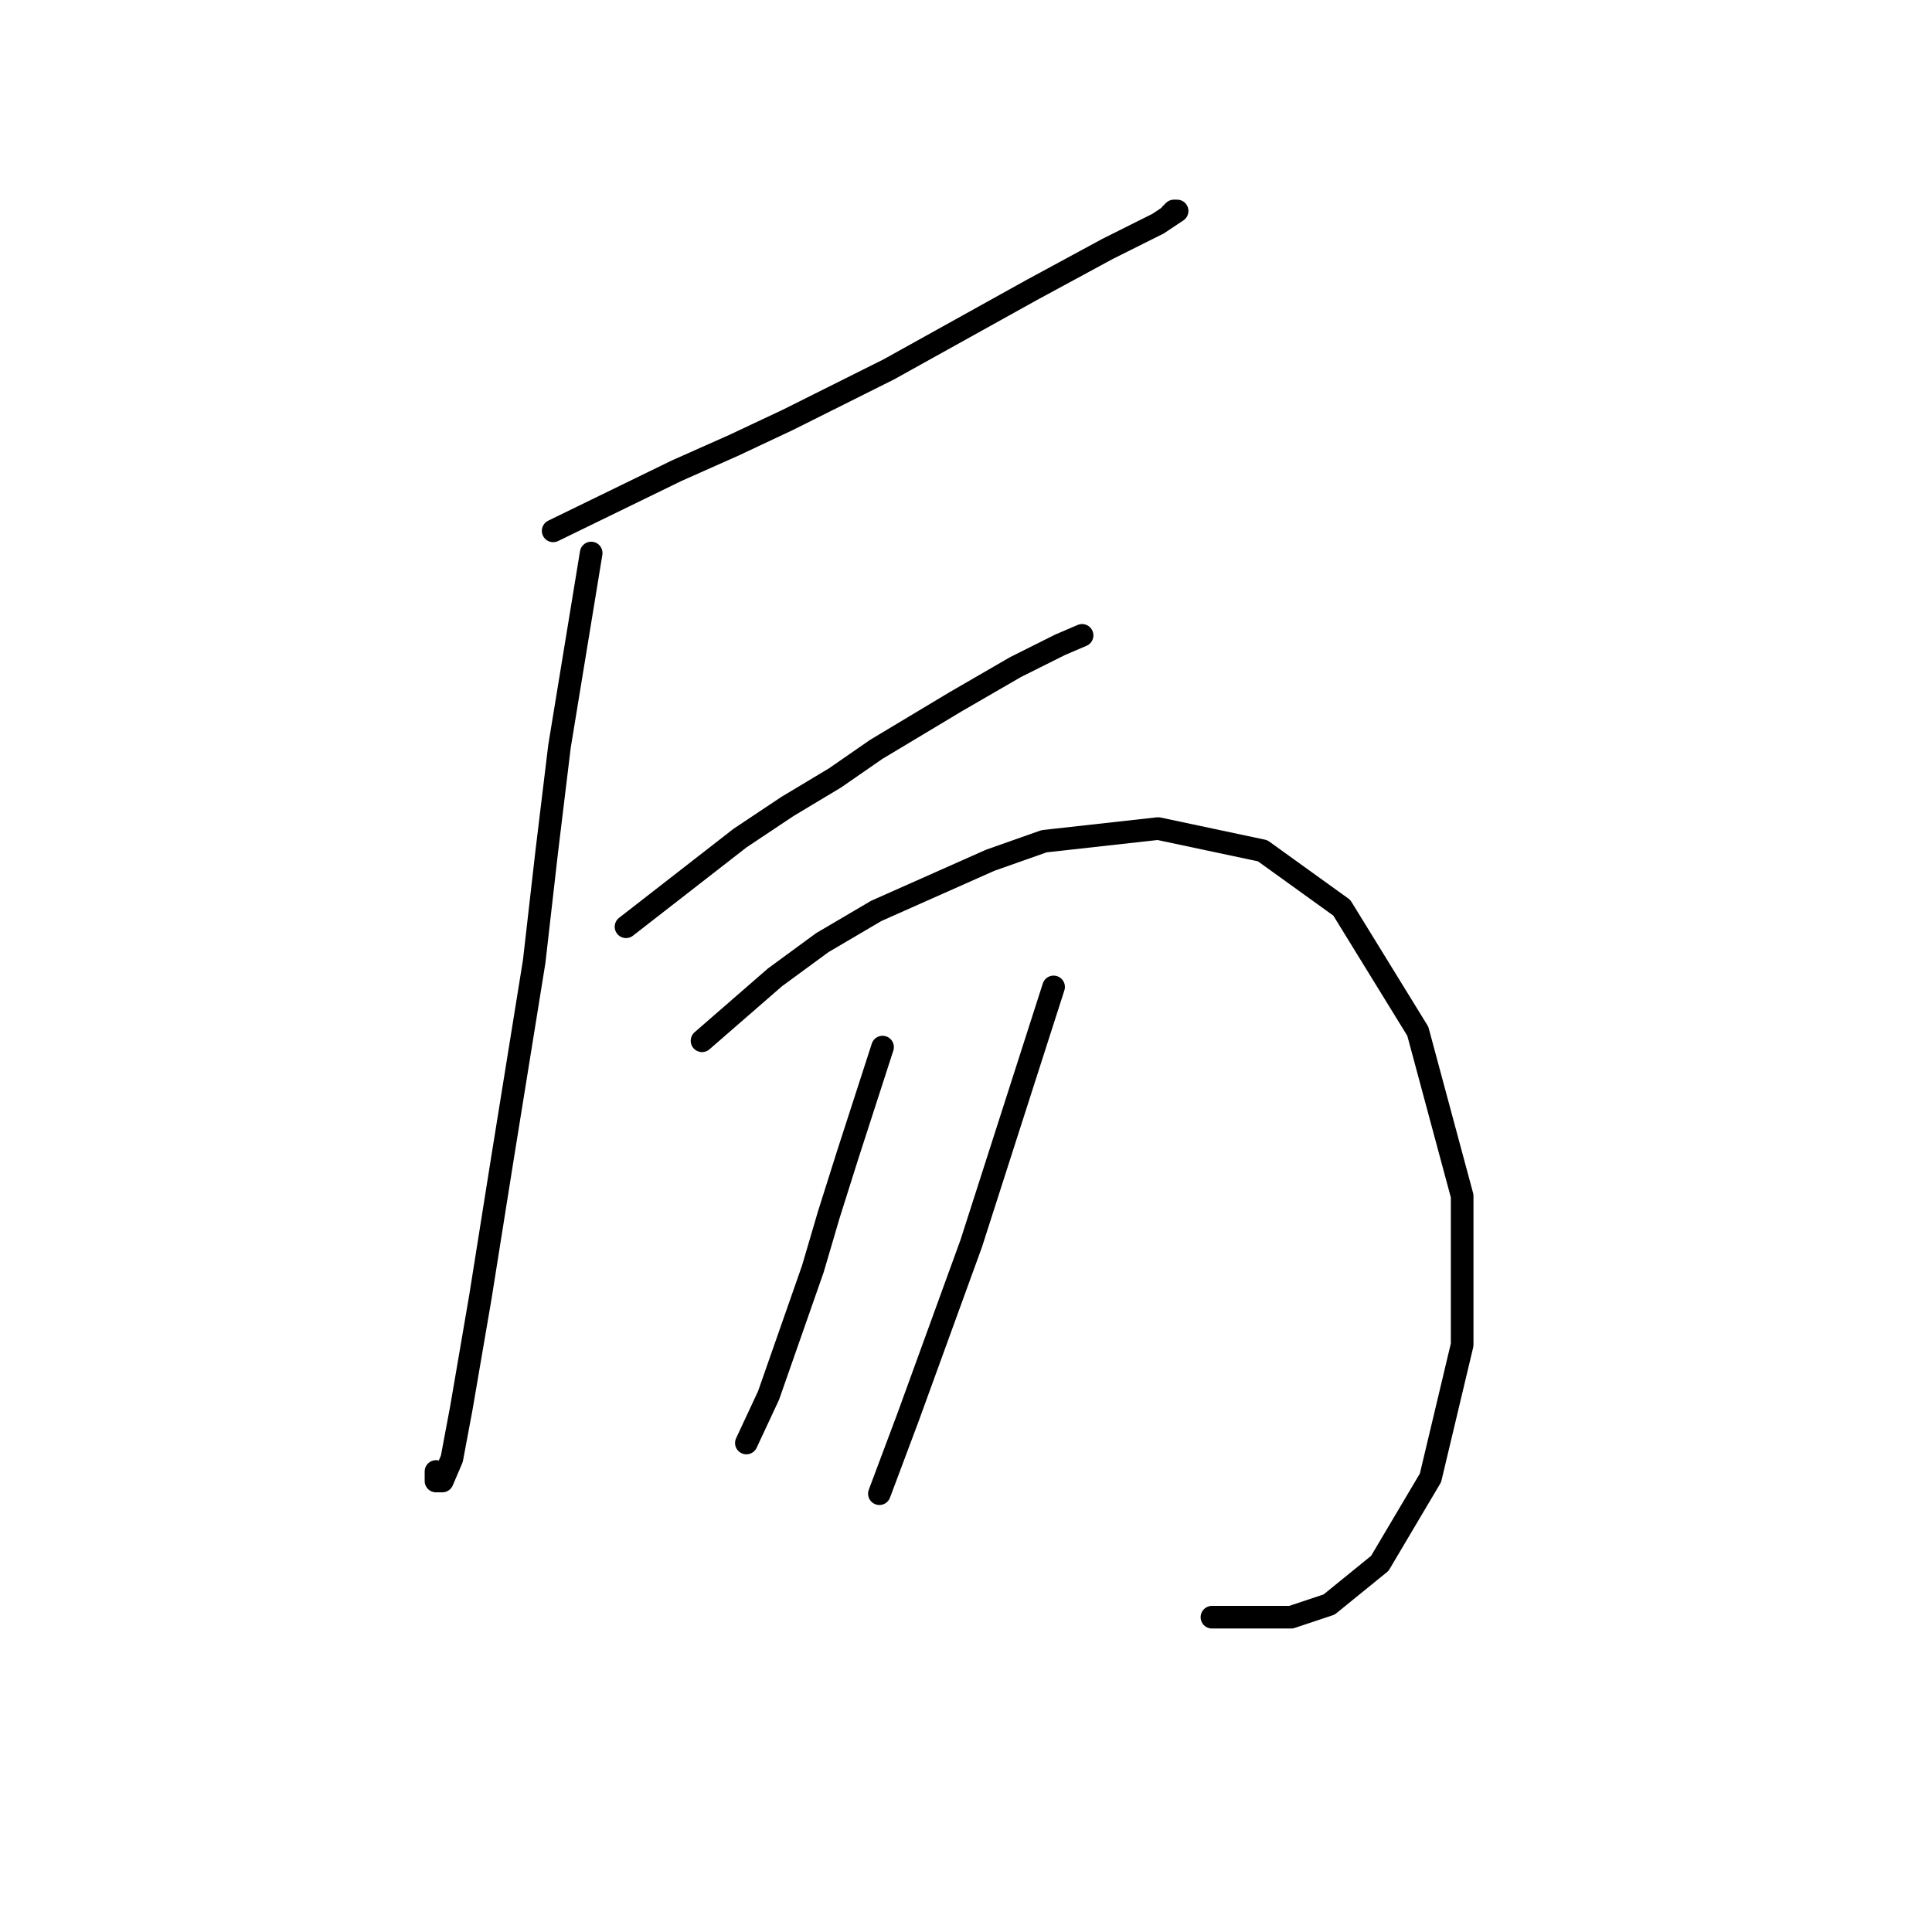 <?xml version="1.0" standalone="no"?>
    <svg width="256" height="256" xmlns="http://www.w3.org/2000/svg" version="1.1">
    <polyline stroke="black" stroke-width="3" stroke-linecap="round" fill="transparent" stroke-linejoin="round" points="73.298 70.341 89.665 62.368 97.219 59.01 104.354 55.653 111.068 52.296 117.783 48.938 136.668 38.447 146.74 32.991 153.455 29.634 155.973 27.955 155.553 27.955 155.133 28.375 155.133 28.375 " />
        <polyline stroke="black" stroke-width="3" stroke-linecap="round" fill="transparent" stroke-linejoin="round" points="78.334 73.279 74.138 98.879 72.459 112.728 70.78 127.416 66.584 153.435 63.646 171.901 61.128 186.589 59.869 193.304 58.61 196.241 57.771 196.241 57.771 194.982 57.771 194.982 " />
        <polyline stroke="black" stroke-width="3" stroke-linecap="round" fill="transparent" stroke-linejoin="round" points="82.951 122.8 98.059 111.049 104.354 106.852 110.649 103.075 116.104 99.298 126.596 93.003 134.57 88.387 140.445 85.449 143.383 84.19 143.383 84.19 " />
        <polyline stroke="black" stroke-width="3" stroke-linecap="round" fill="transparent" stroke-linejoin="round" points="93.023 137.908 102.675 129.514 108.97 124.898 116.104 120.701 131.212 113.987 138.347 111.469 153.455 109.79 167.304 112.728 177.795 120.282 187.867 136.649 193.743 158.471 193.743 178.196 189.546 195.822 182.831 207.153 176.117 212.608 171.081 214.287 160.589 214.287 160.589 214.287 " />
        <polyline stroke="black" stroke-width="3" stroke-linecap="round" fill="transparent" stroke-linejoin="round" points="116.944 138.747 112.327 153.016 109.809 160.989 107.711 168.124 101.836 184.91 98.898 191.205 98.898 191.205 " />
        <polyline stroke="black" stroke-width="3" stroke-linecap="round" fill="transparent" stroke-linejoin="round" points="139.606 130.773 128.694 164.766 120.301 187.848 116.524 197.92 116.524 197.92 " />
        </svg>